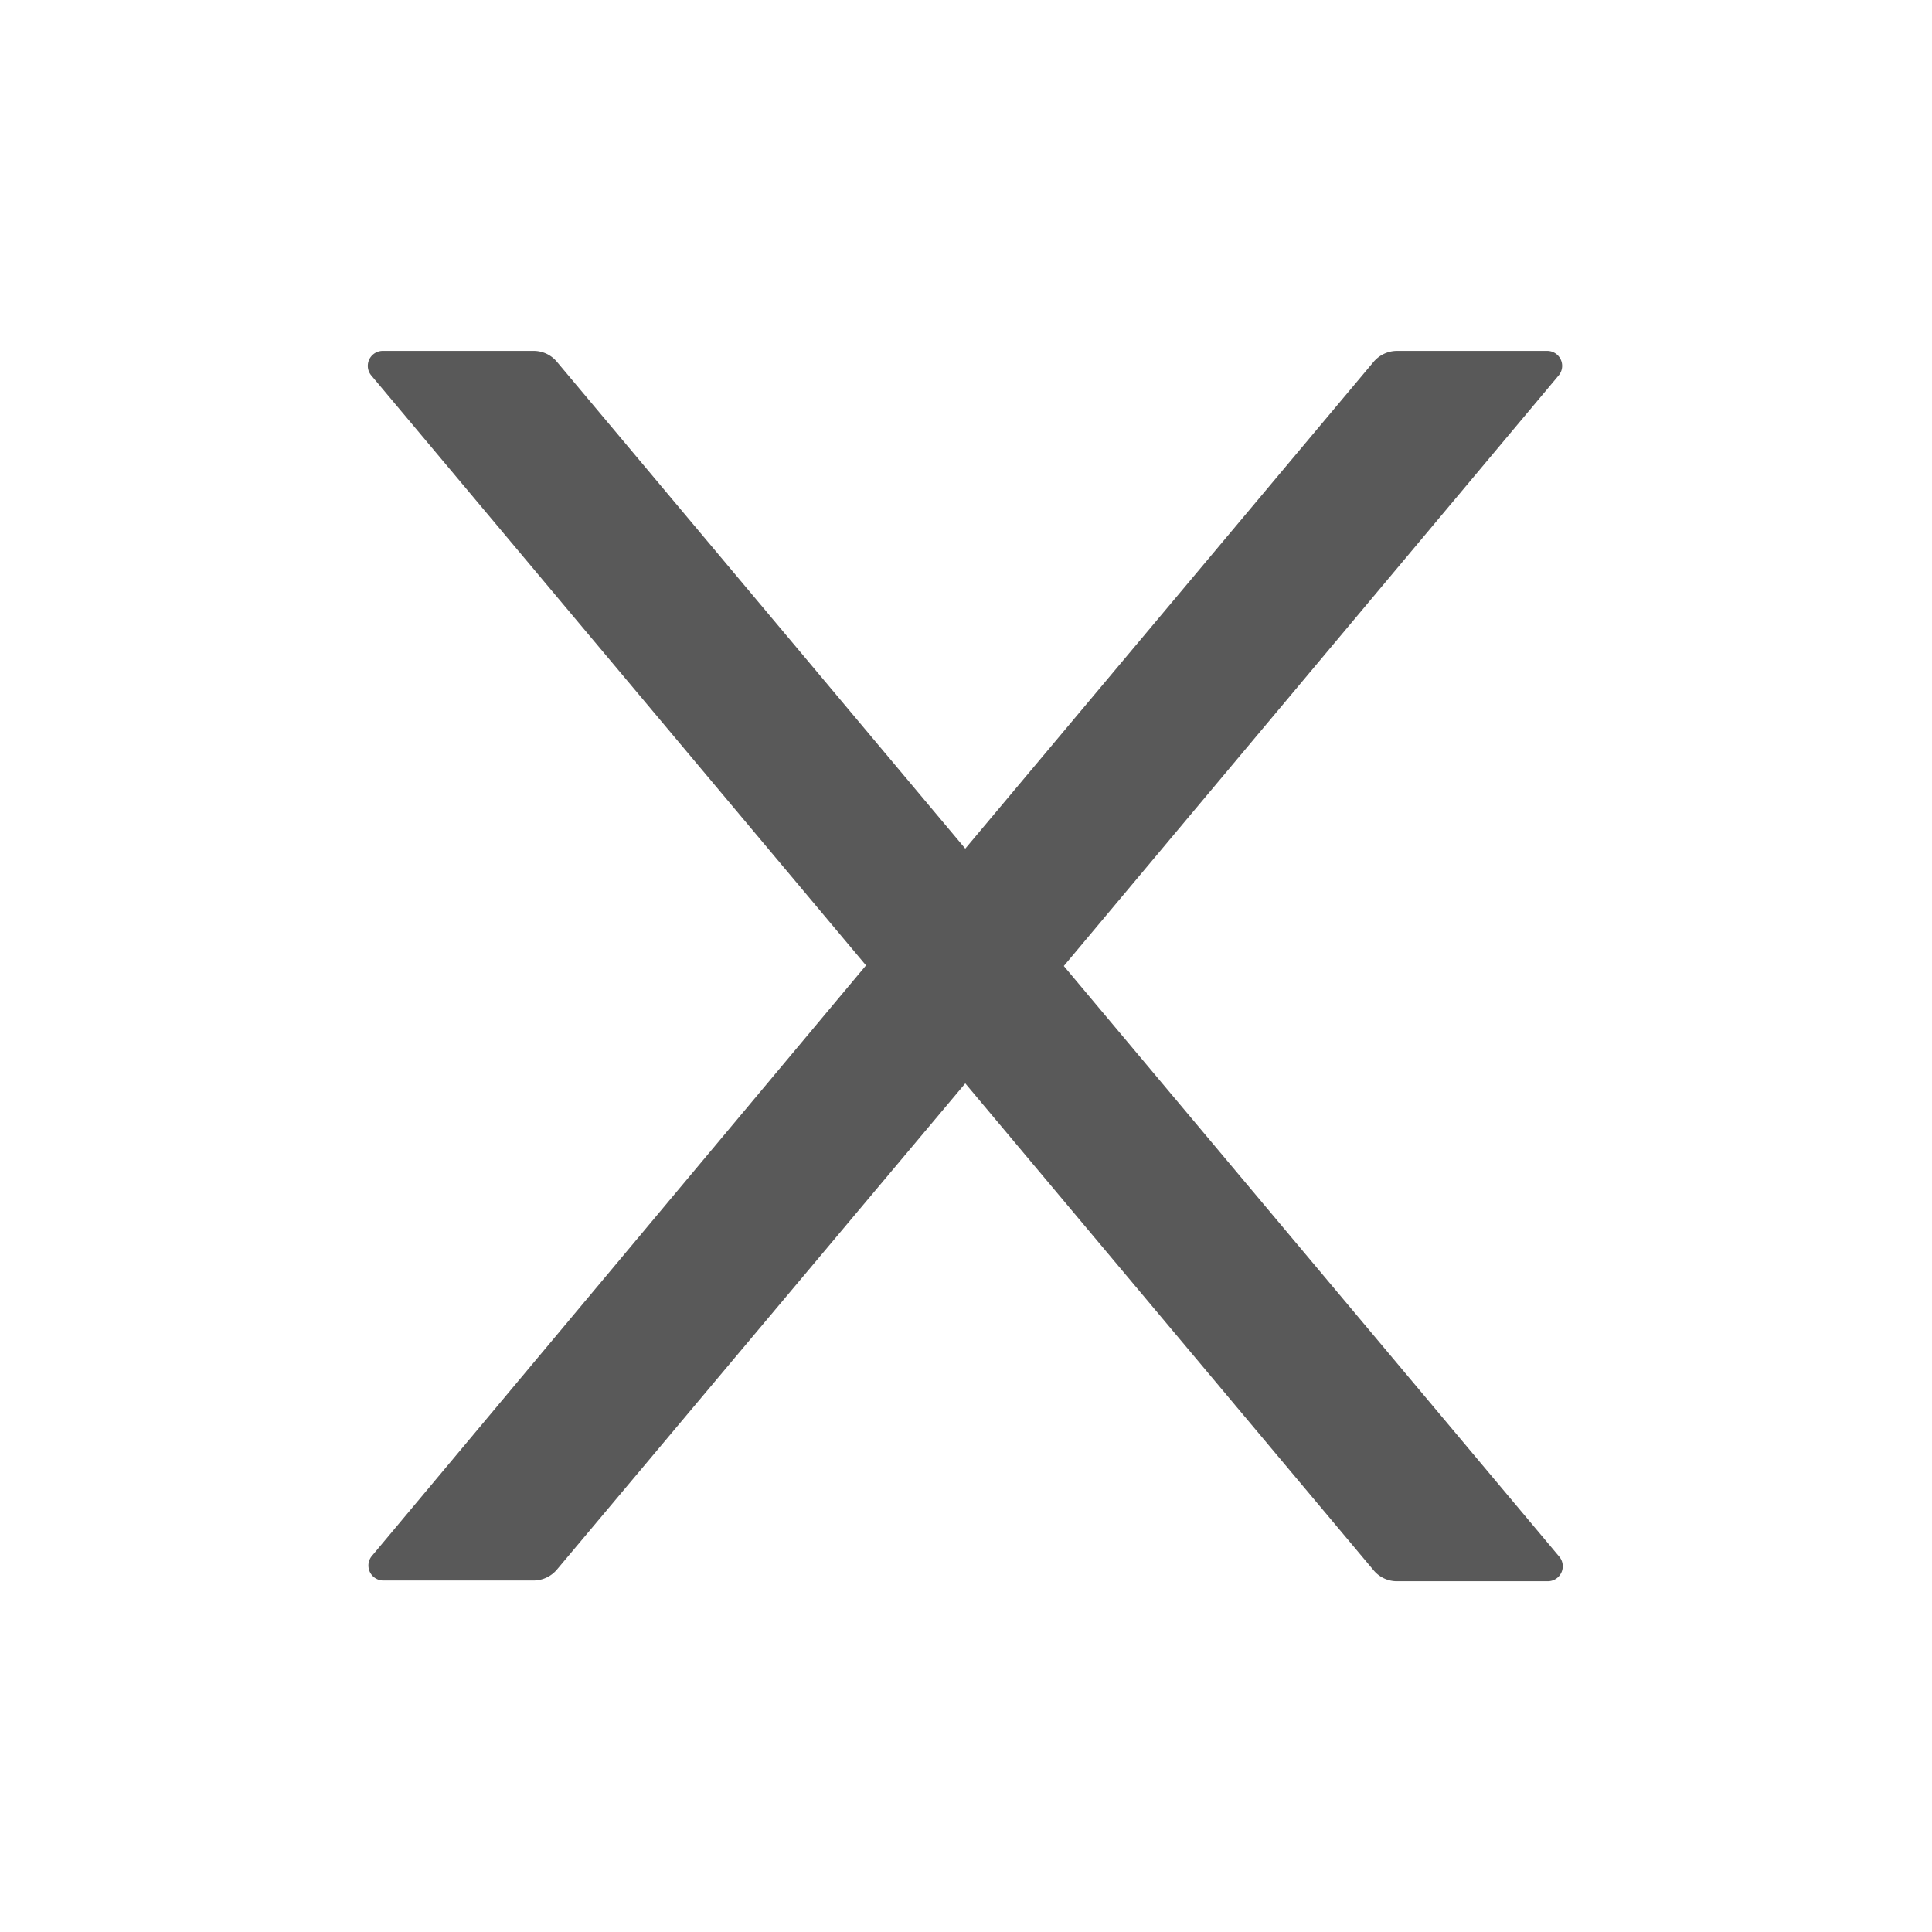<svg id="_1.通用_2.Icon图标_Line_Close" data-name="1.通用/2.Icon图标/Line/Close" xmlns="http://www.w3.org/2000/svg" width="16" height="16" viewBox="0 0 16 16">
  <rect id="矩形" width="16" height="16" fill="#1b2631" opacity="0"/>
  <path id="路径" d="M5.763,5.094,9.864.2a.124.124,0,0,0-.1-.2H8.522A.255.255,0,0,0,8.33.089L4.947,4.122,1.564.089A.25.25,0,0,0,1.372,0H.125a.124.124,0,0,0-.1.2l4.1,4.889L.03,9.983a.124.124,0,0,0,.1.2H1.372a.255.255,0,0,0,.192-.089L4.947,6.066,8.33,10.1a.25.25,0,0,0,.192.089H9.769a.124.124,0,0,0,.1-.2Z" transform="translate(3.047 2.906)" fill="rgba(0,0,0,0.65)"/>
</svg>
